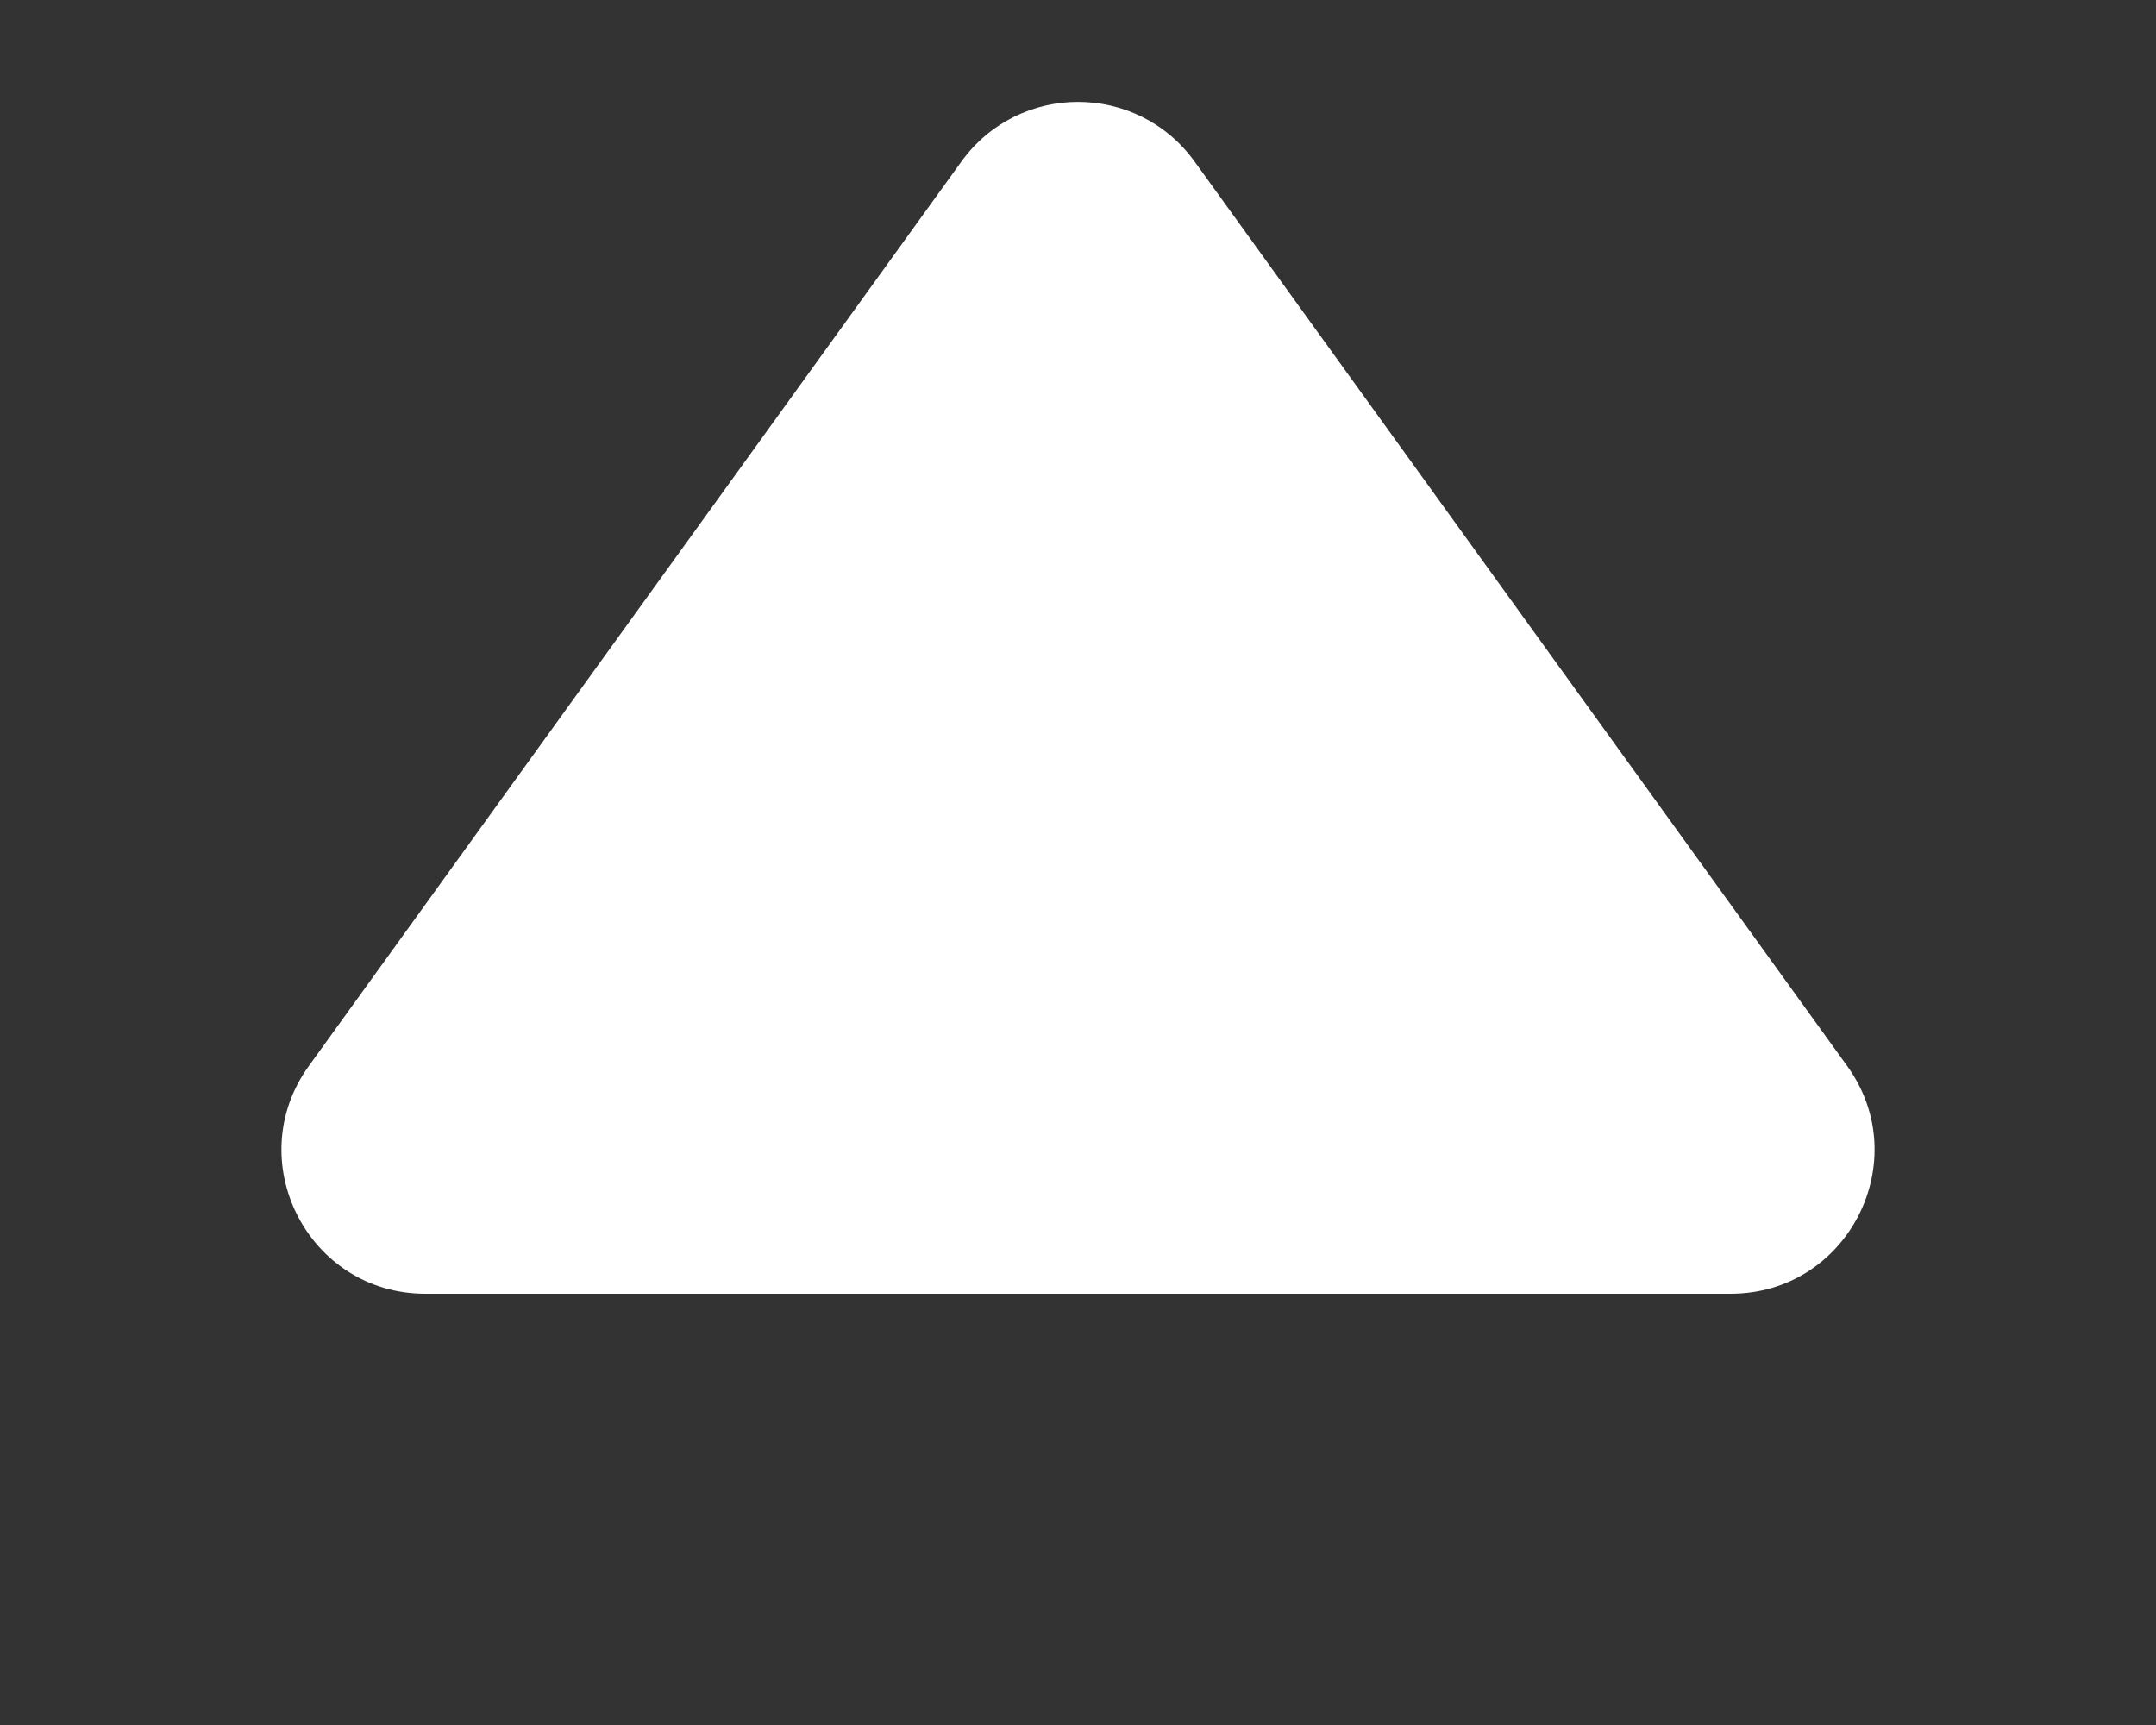 <svg width="30" height="24" viewBox="0 0 30 24" fill="none" xmlns="http://www.w3.org/2000/svg">
<rect x="0" y="0" width="30" height="24" fill="#333333" stroke="none"/>
<path d="M13.378 2.247C14.177 1.141 15.823 1.141 16.622 2.247L25.702 14.83C26.657 16.152 25.712 18 24.081 18H5.919C4.288 18 3.343 16.152 4.298 14.83L13.378 2.247Z" fill="white"/>
</svg>
